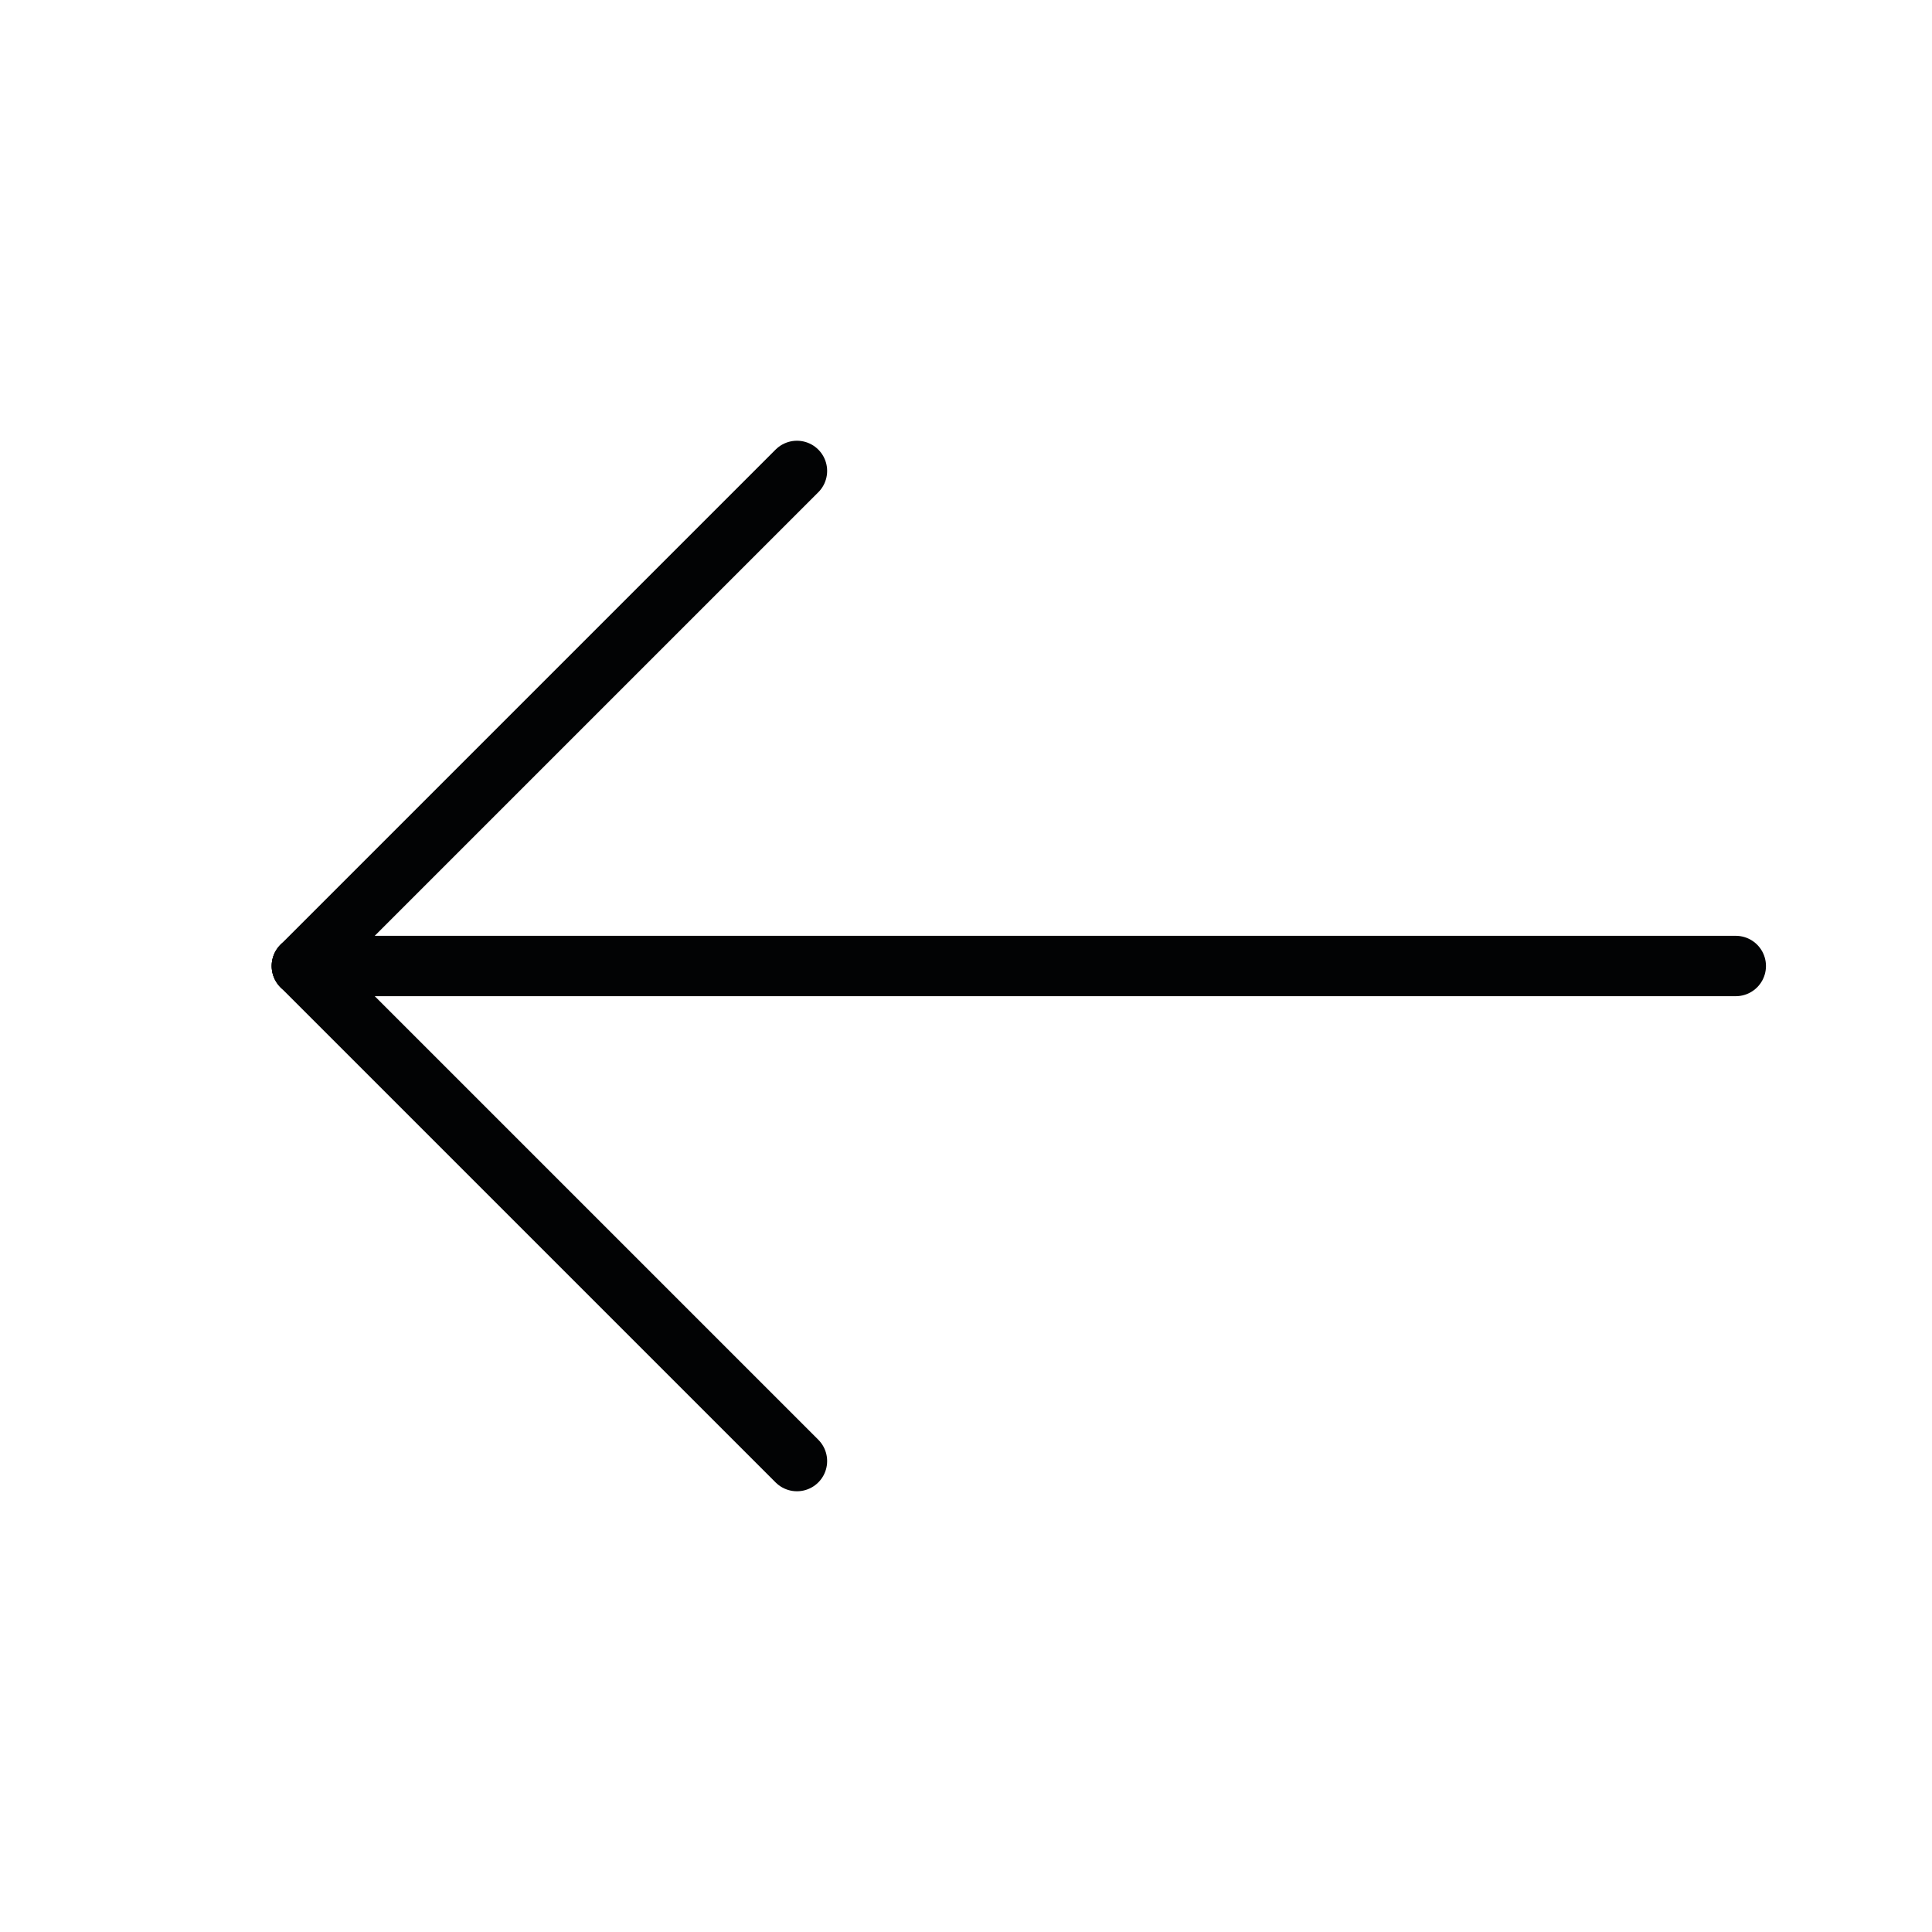 <?xml version="1.0" encoding="utf-8"?>
<!-- Generator: Adobe Illustrator 18.0.0, SVG Export Plug-In . SVG Version: 6.00 Build 0)  -->
<!DOCTYPE svg PUBLIC "-//W3C//DTD SVG 1.1//EN" "http://www.w3.org/Graphics/SVG/1.1/DTD/svg11.dtd">
<svg version="1.1" id="Шар_1" xmlns="http://www.w3.org/2000/svg" xmlns:xlink="http://www.w3.org/1999/xlink" x="0px" y="0px"
	 viewBox="0 0 64 64" enable-background="new 0 0 64 64" xml:space="preserve">
<line fill="none" stroke="#020304" stroke-width="2" stroke-linecap="round" stroke-miterlimit="10" x1="10" y1="32" x2="26.4" y2="48.4"/>
<line fill="none" stroke="#020304" stroke-width="2" stroke-linecap="round" stroke-miterlimit="10" x1="10" y1="32" x2="26.4" y2="15.6"/>
<line fill="none" stroke="#020304" stroke-width="2" stroke-linecap="round" stroke-miterlimit="10" x1="10" y1="32" x2="57.5" y2="32"/>
</svg>
